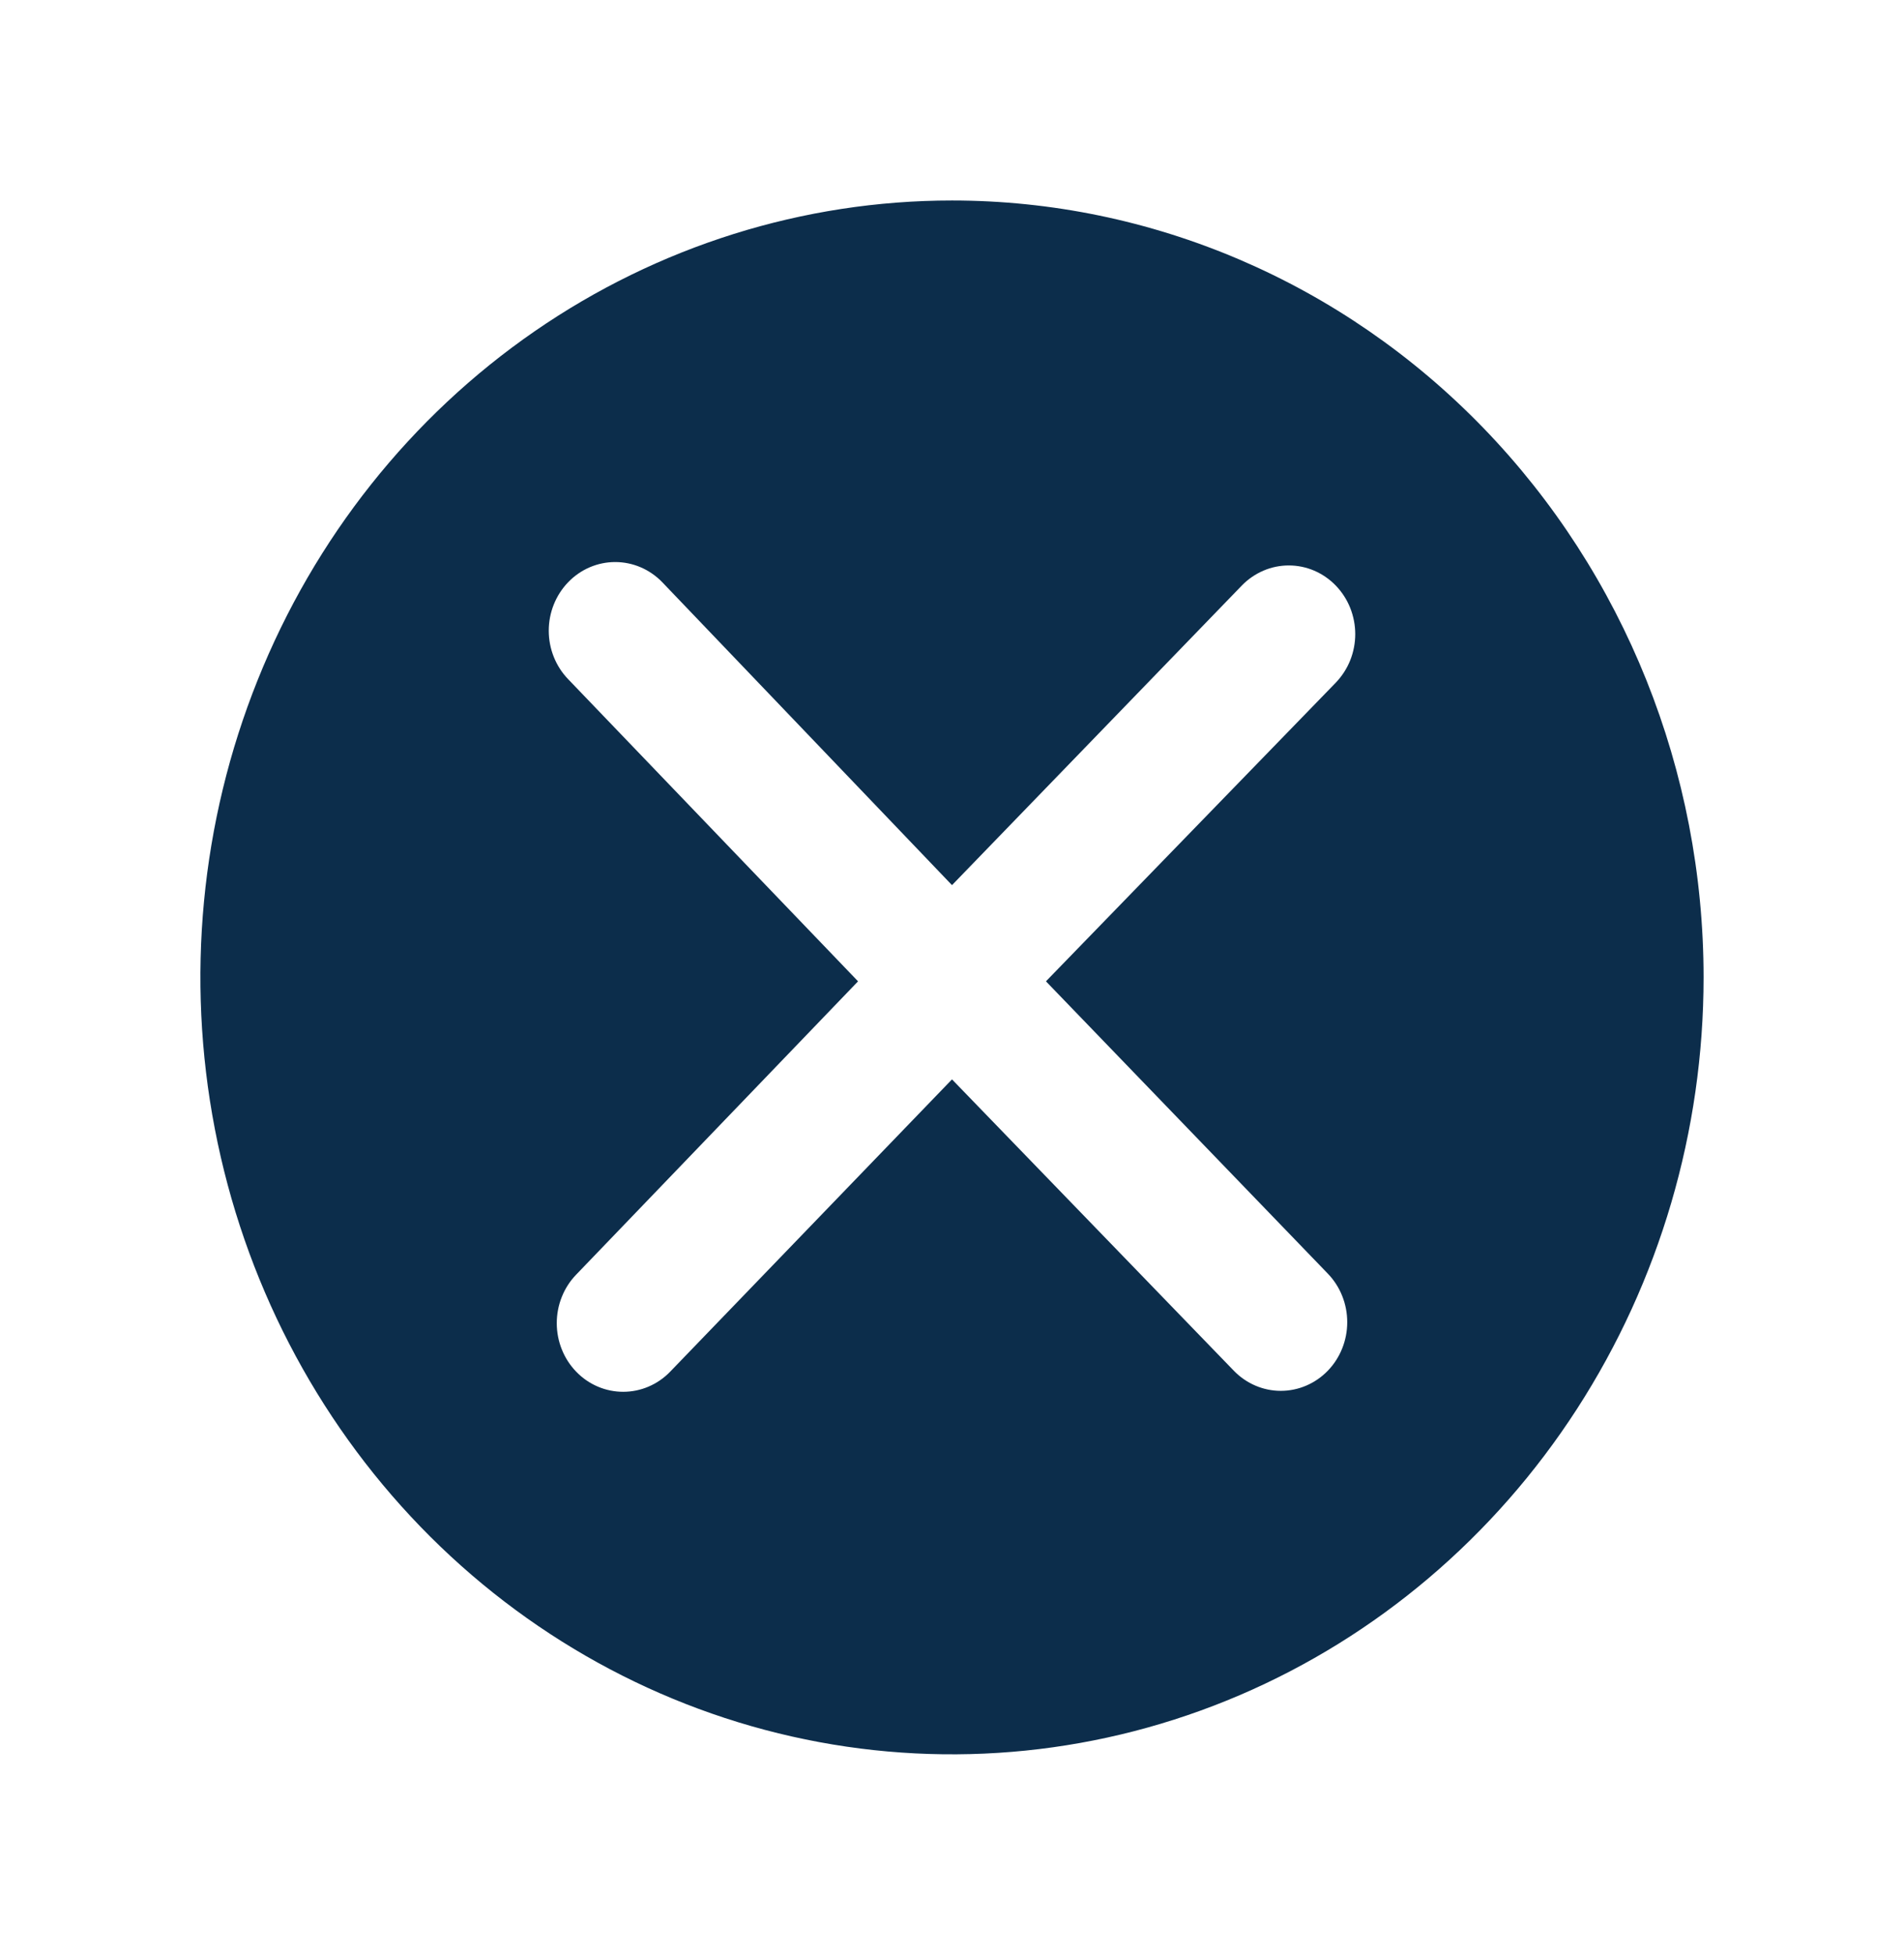 <svg width="38" height="39" viewBox="0 0 38 39" fill="none" xmlns="http://www.w3.org/2000/svg">
<g filter="url(#filter0_d_14_1045)">
<path d="M19 0C16.033 0 13.133 0.909 10.666 2.612C8.2 4.315 6.277 6.736 5.142 9.568C4.006 12.401 3.709 15.517 4.288 18.524C4.867 21.531 6.296 24.292 8.393 26.46C10.491 28.628 13.164 30.104 16.074 30.702C18.983 31.3 21.999 30.993 24.74 29.82C27.481 28.647 29.824 26.66 31.472 24.111C33.12 21.562 34 18.566 34 15.5C34 11.389 32.42 7.447 29.607 4.54C26.794 1.633 22.978 0 19 0ZM26.5 21.409C26.749 21.666 26.888 22.015 26.888 22.378C26.888 22.741 26.749 23.09 26.5 23.347C26.251 23.604 25.914 23.748 25.562 23.748C25.211 23.748 24.874 23.604 24.625 23.347L19 17.534L13.375 23.366C13.252 23.494 13.106 23.594 12.945 23.663C12.784 23.732 12.612 23.767 12.438 23.767C12.263 23.767 12.091 23.732 11.93 23.663C11.769 23.594 11.623 23.494 11.5 23.366C11.377 23.239 11.279 23.088 11.213 22.922C11.146 22.756 11.112 22.577 11.112 22.398C11.112 22.218 11.146 22.039 11.213 21.873C11.279 21.707 11.377 21.556 11.5 21.429L17.125 15.578L11.341 9.552C11.092 9.295 10.952 8.946 10.952 8.583C10.952 8.22 11.092 7.871 11.341 7.614C11.589 7.357 11.927 7.213 12.278 7.213C12.63 7.213 12.967 7.357 13.216 7.614L19 13.659L24.784 7.682C24.907 7.555 25.054 7.454 25.215 7.385C25.375 7.316 25.548 7.281 25.722 7.281C25.896 7.281 26.068 7.316 26.229 7.385C26.39 7.454 26.536 7.555 26.659 7.682C26.782 7.809 26.88 7.96 26.947 8.127C27.013 8.293 27.048 8.471 27.048 8.651C27.048 8.831 27.013 9.009 26.947 9.175C26.88 9.341 26.782 9.492 26.659 9.62L20.875 15.578L26.5 21.409Z" fill="#0C2D4B"/>
</g>
<defs>
<filter id="filter0_d_14_1045" x="0" y="0" width="38" height="39" filterUnits="userSpaceOnUse" color-interpolation-filters="sRGB">
<feFlood flood-opacity="0" result="BackgroundImageFix"/>
<feColorMatrix in="SourceAlpha" type="matrix" values="0 0 0 0 0 0 0 0 0 0 0 0 0 0 0 0 0 0 127 0" result="hardAlpha"/>
<feOffset dy="4"/>
<feGaussianBlur stdDeviation="2"/>
<feComposite in2="hardAlpha" operator="out"/>
<feColorMatrix type="matrix" values="0 0 0 0 0 0 0 0 0 0 0 0 0 0 0 0 0 0 0.25 0"/>
<feBlend mode="normal" in2="BackgroundImageFix" result="effect1_dropShadow_14_1045"/>
<feBlend mode="normal" in="SourceGraphic" in2="effect1_dropShadow_14_1045" result="shape"/>
</filter>
</defs>
</svg>
